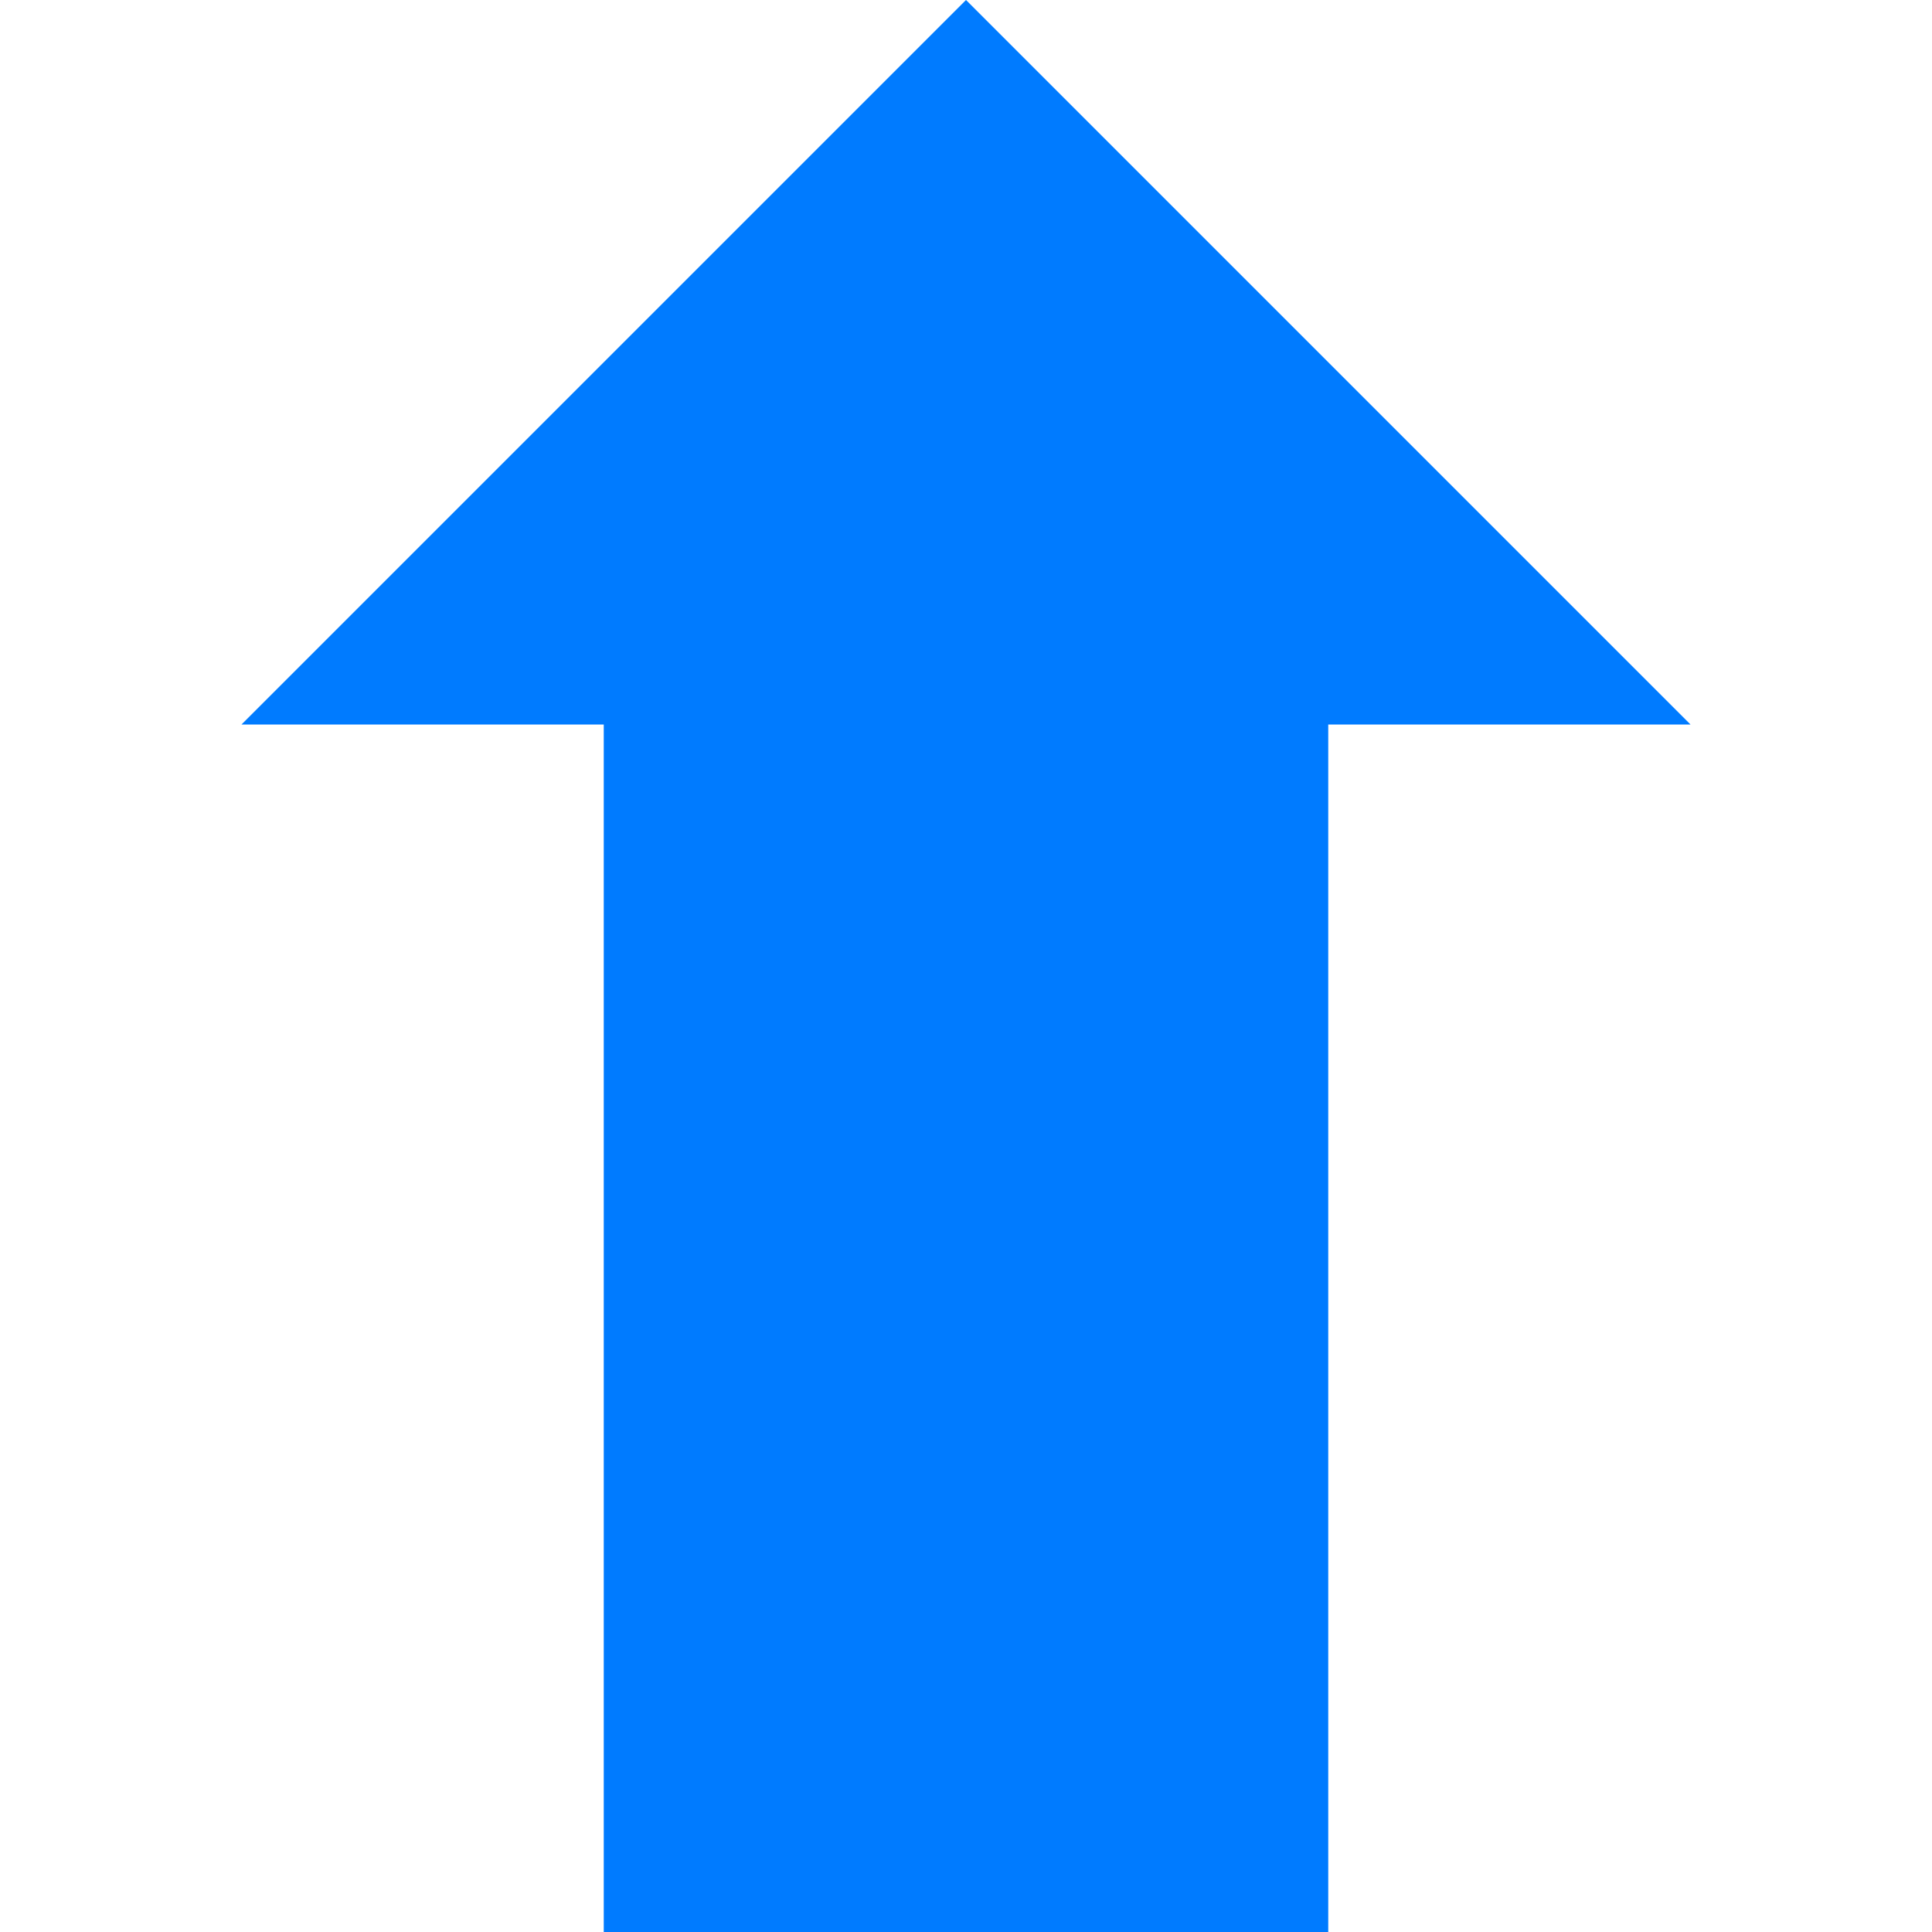 <?xml version="1.0"?>
<svg xmlns="http://www.w3.org/2000/svg" xmlns:xlink="http://www.w3.org/1999/xlink" version="1.1" id="Capa_1" x="0px" y="0px" viewBox="0 0 16 16" style="enable-background:new 0 0 16 16;" xml:space="preserve" width="512px" height="512px" class=""><g><g>
	<polygon points="8,0 2,6 5,6 5,16 11,16 11,6 14,6  " data-original="#030104" class="active-path" data-old_color="#007bff" fill="#007bff"/>
</g></g> </svg>
